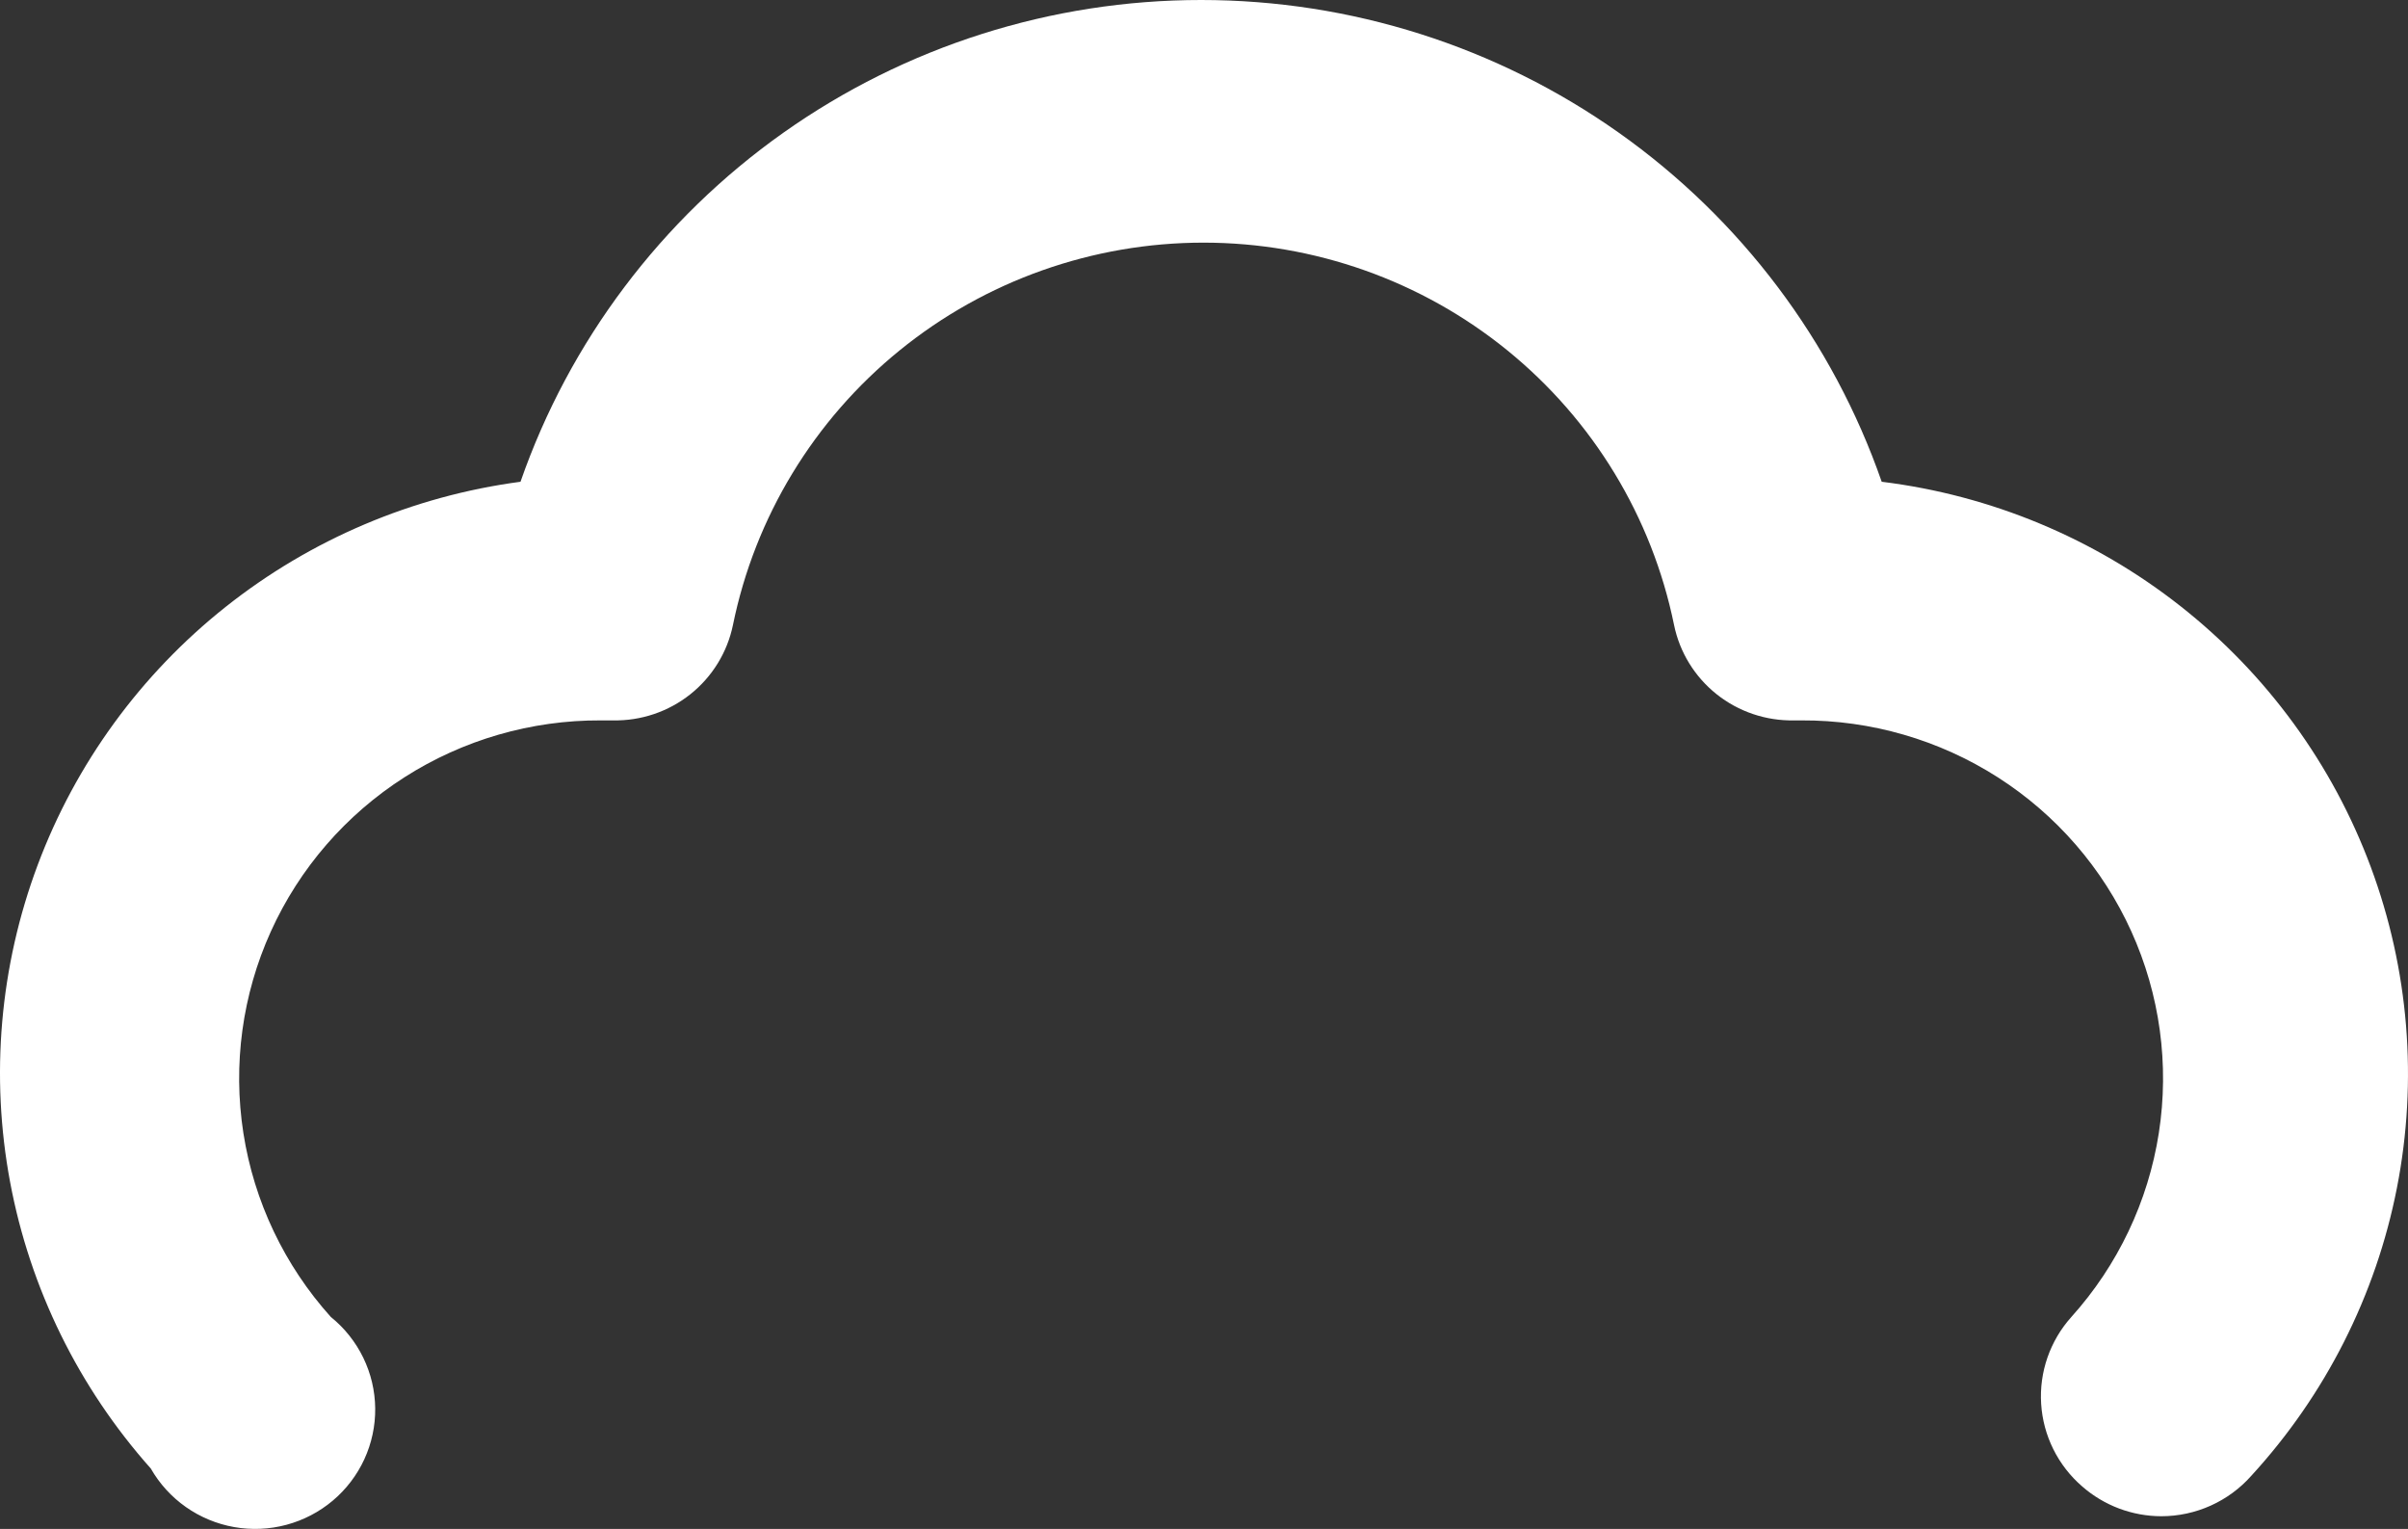 <svg width="512" height="325" viewBox="0 0 512 325" fill="none" xmlns="http://www.w3.org/2000/svg">
<rect x="0" y="0" width="512" height="325" fill="#333333" stroke="none"/>
<path d="M400.096 102.406C389.682 72.504 370.147 46.572 344.21 28.218C318.273 9.863 287.224 0 255.384 0C223.543 0 192.494 9.863 166.557 28.218C140.62 46.572 121.086 72.504 110.671 102.406C87.741 105.458 66.077 114.647 47.996 128.991C29.916 143.335 16.099 162.294 8.024 183.839C-0.05 205.384 -2.079 228.705 2.155 251.308C6.389 273.911 16.727 294.944 32.062 312.159C33.915 315.401 36.464 318.198 39.528 320.35C42.592 322.502 46.096 323.956 49.79 324.608C53.484 325.261 57.278 325.096 60.9 324.126C64.523 323.155 67.886 321.403 70.749 318.994C73.613 316.585 75.906 313.577 77.467 310.187C79.028 306.796 79.817 303.105 79.778 299.377C79.74 295.648 78.875 291.974 77.244 288.616C75.614 285.258 73.259 282.298 70.346 279.948C60.472 268.977 54.011 255.396 51.748 240.85C49.484 226.304 51.514 211.418 57.592 197.996C63.67 184.574 73.535 173.191 85.991 165.228C98.447 157.265 112.961 153.063 127.771 153.132H130.324C136.295 153.252 142.119 151.287 146.782 147.579C151.445 143.872 154.653 138.657 155.846 132.841C160.532 109.907 173.053 89.288 191.286 74.478C209.52 59.668 232.345 51.578 255.894 51.578C279.443 51.578 302.268 59.668 320.502 74.478C338.735 89.288 351.256 109.907 355.942 132.841C357.135 138.657 360.343 143.872 365.006 147.579C369.67 151.287 375.494 153.252 381.464 153.132H382.996C397.807 153.063 412.32 157.265 424.776 165.228C437.233 173.191 447.097 184.574 453.175 197.996C459.253 211.418 461.284 226.304 459.02 240.85C456.756 255.396 450.296 268.977 440.421 279.948C438.173 282.453 436.448 285.377 435.345 288.55C434.243 291.723 433.785 295.082 433.999 298.432C434.212 301.783 435.093 305.057 436.59 308.067C438.087 311.076 440.17 313.76 442.718 315.963C447.371 320.041 453.359 322.295 459.563 322.304C463.187 322.3 466.768 321.528 470.069 320.041C473.369 318.554 476.313 316.386 478.705 313.681C494.466 296.496 505.169 275.335 509.644 252.513C514.119 229.691 512.194 206.086 504.08 184.277C495.966 162.469 481.974 143.297 463.635 128.858C445.296 114.419 423.315 105.268 400.096 102.406Z" fill="white"/>
</svg>
